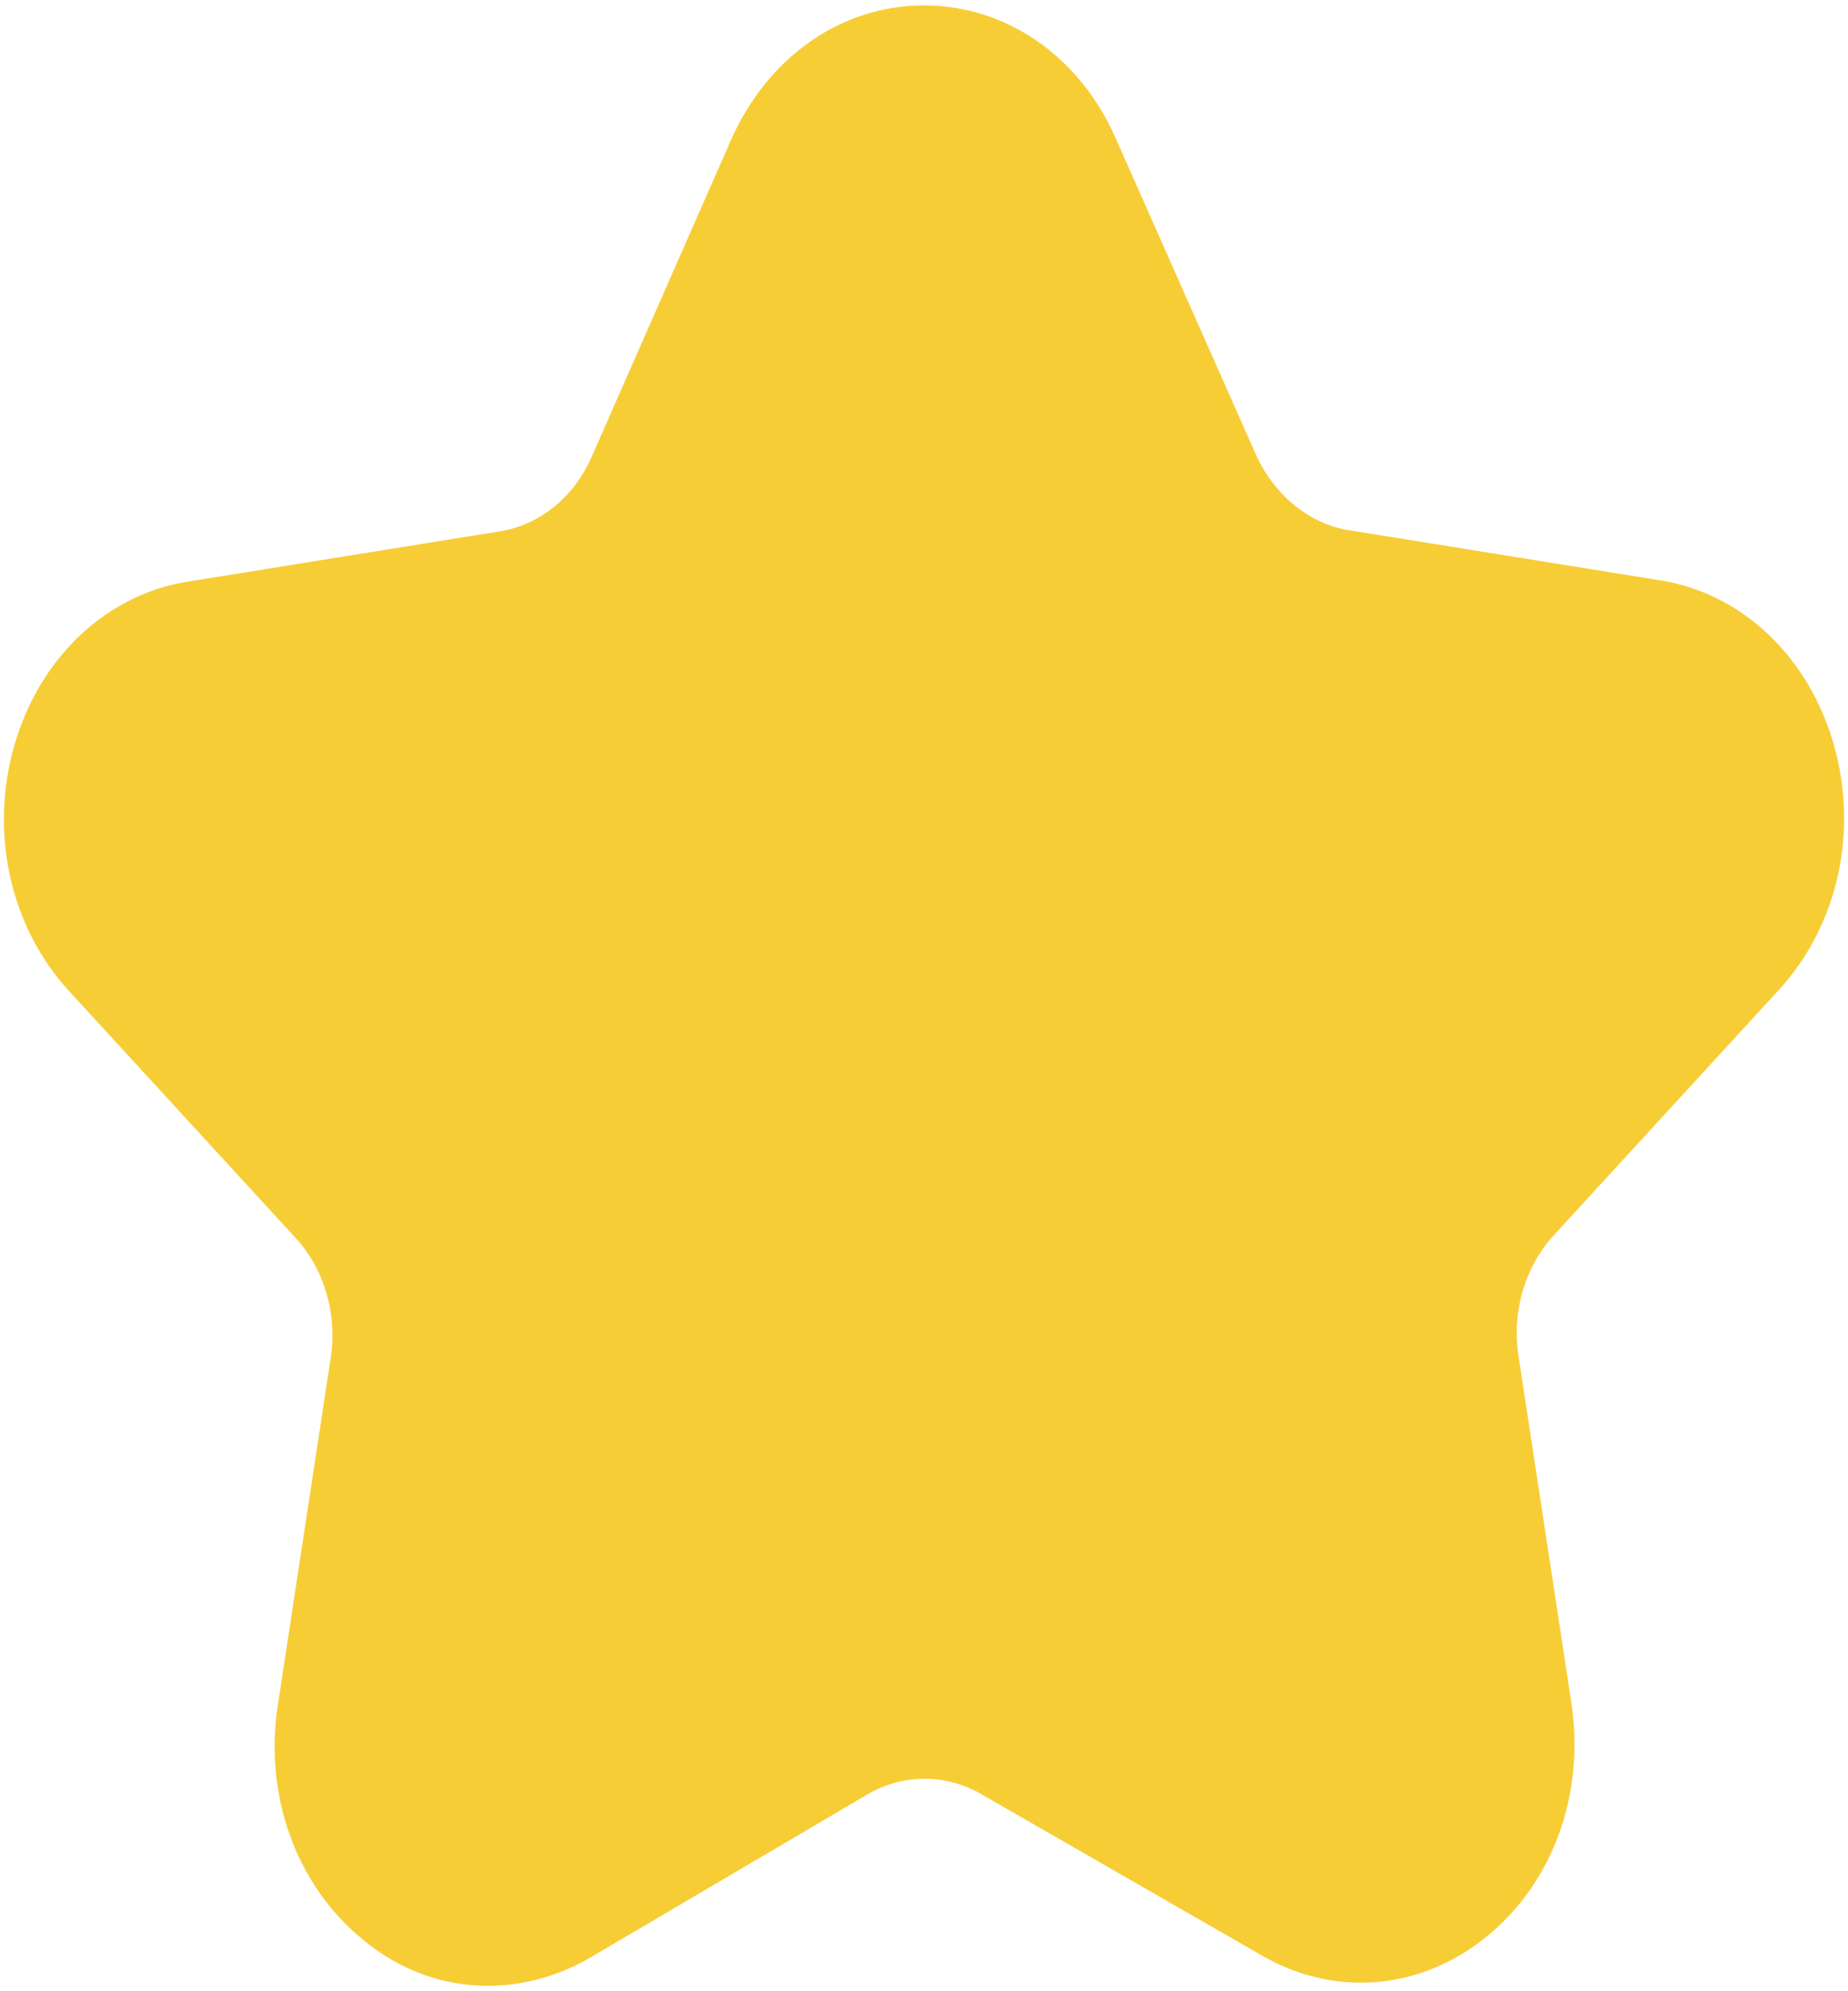 ﻿<?xml version="1.0" encoding="utf-8"?>
<svg version="1.1" xmlns:xlink="http://www.w3.org/1999/xlink" width="13px" height="14px" xmlns="http://www.w3.org/2000/svg">
  <g transform="matrix(1 0 0 1 -346 -527 )">
    <path d="M 4.138 13.772  C 3.912 13.899  3.669 13.962  3.434 13.962  C 3.119 13.962  2.812 13.854  2.553 13.637  C 2.084 13.257  1.857 12.624  1.954 11.991  L 2.326 9.55  C 2.375 9.233  2.278 8.917  2.076 8.7  L 0.482 6.964  C 0.07 6.512  -0.076 5.852  0.102 5.237  C 0.28 4.622  0.749 4.179  1.323 4.089  L 3.515 3.736  C 3.798 3.691  4.041 3.492  4.162 3.212  L 5.141 0.987  C 5.4 0.4  5.918 0.038  6.5 0.038  C 7.082 0.038  7.6 0.4  7.851 0.978  L 8.838 3.203  C 8.967 3.483  9.21 3.682  9.485 3.727  L 11.677 4.08  C 12.251 4.17  12.72 4.613  12.898 5.228  C 13.076 5.843  12.93 6.503  12.518 6.955  L 10.933 8.682  C 10.73 8.899  10.633 9.224  10.682 9.532  L 11.054 11.973  C 11.151 12.615  10.924 13.239  10.455 13.618  C 9.986 13.998  9.38 14.043  8.87 13.745  L 6.904 12.615  C 6.654 12.47  6.354 12.47  6.104 12.615  L 4.138 13.772  Z " fill-rule="nonzero" fill="#f7cd36" stroke="none" transform="matrix(1 0 0 1 346 527 )" />
  </g>
</svg>